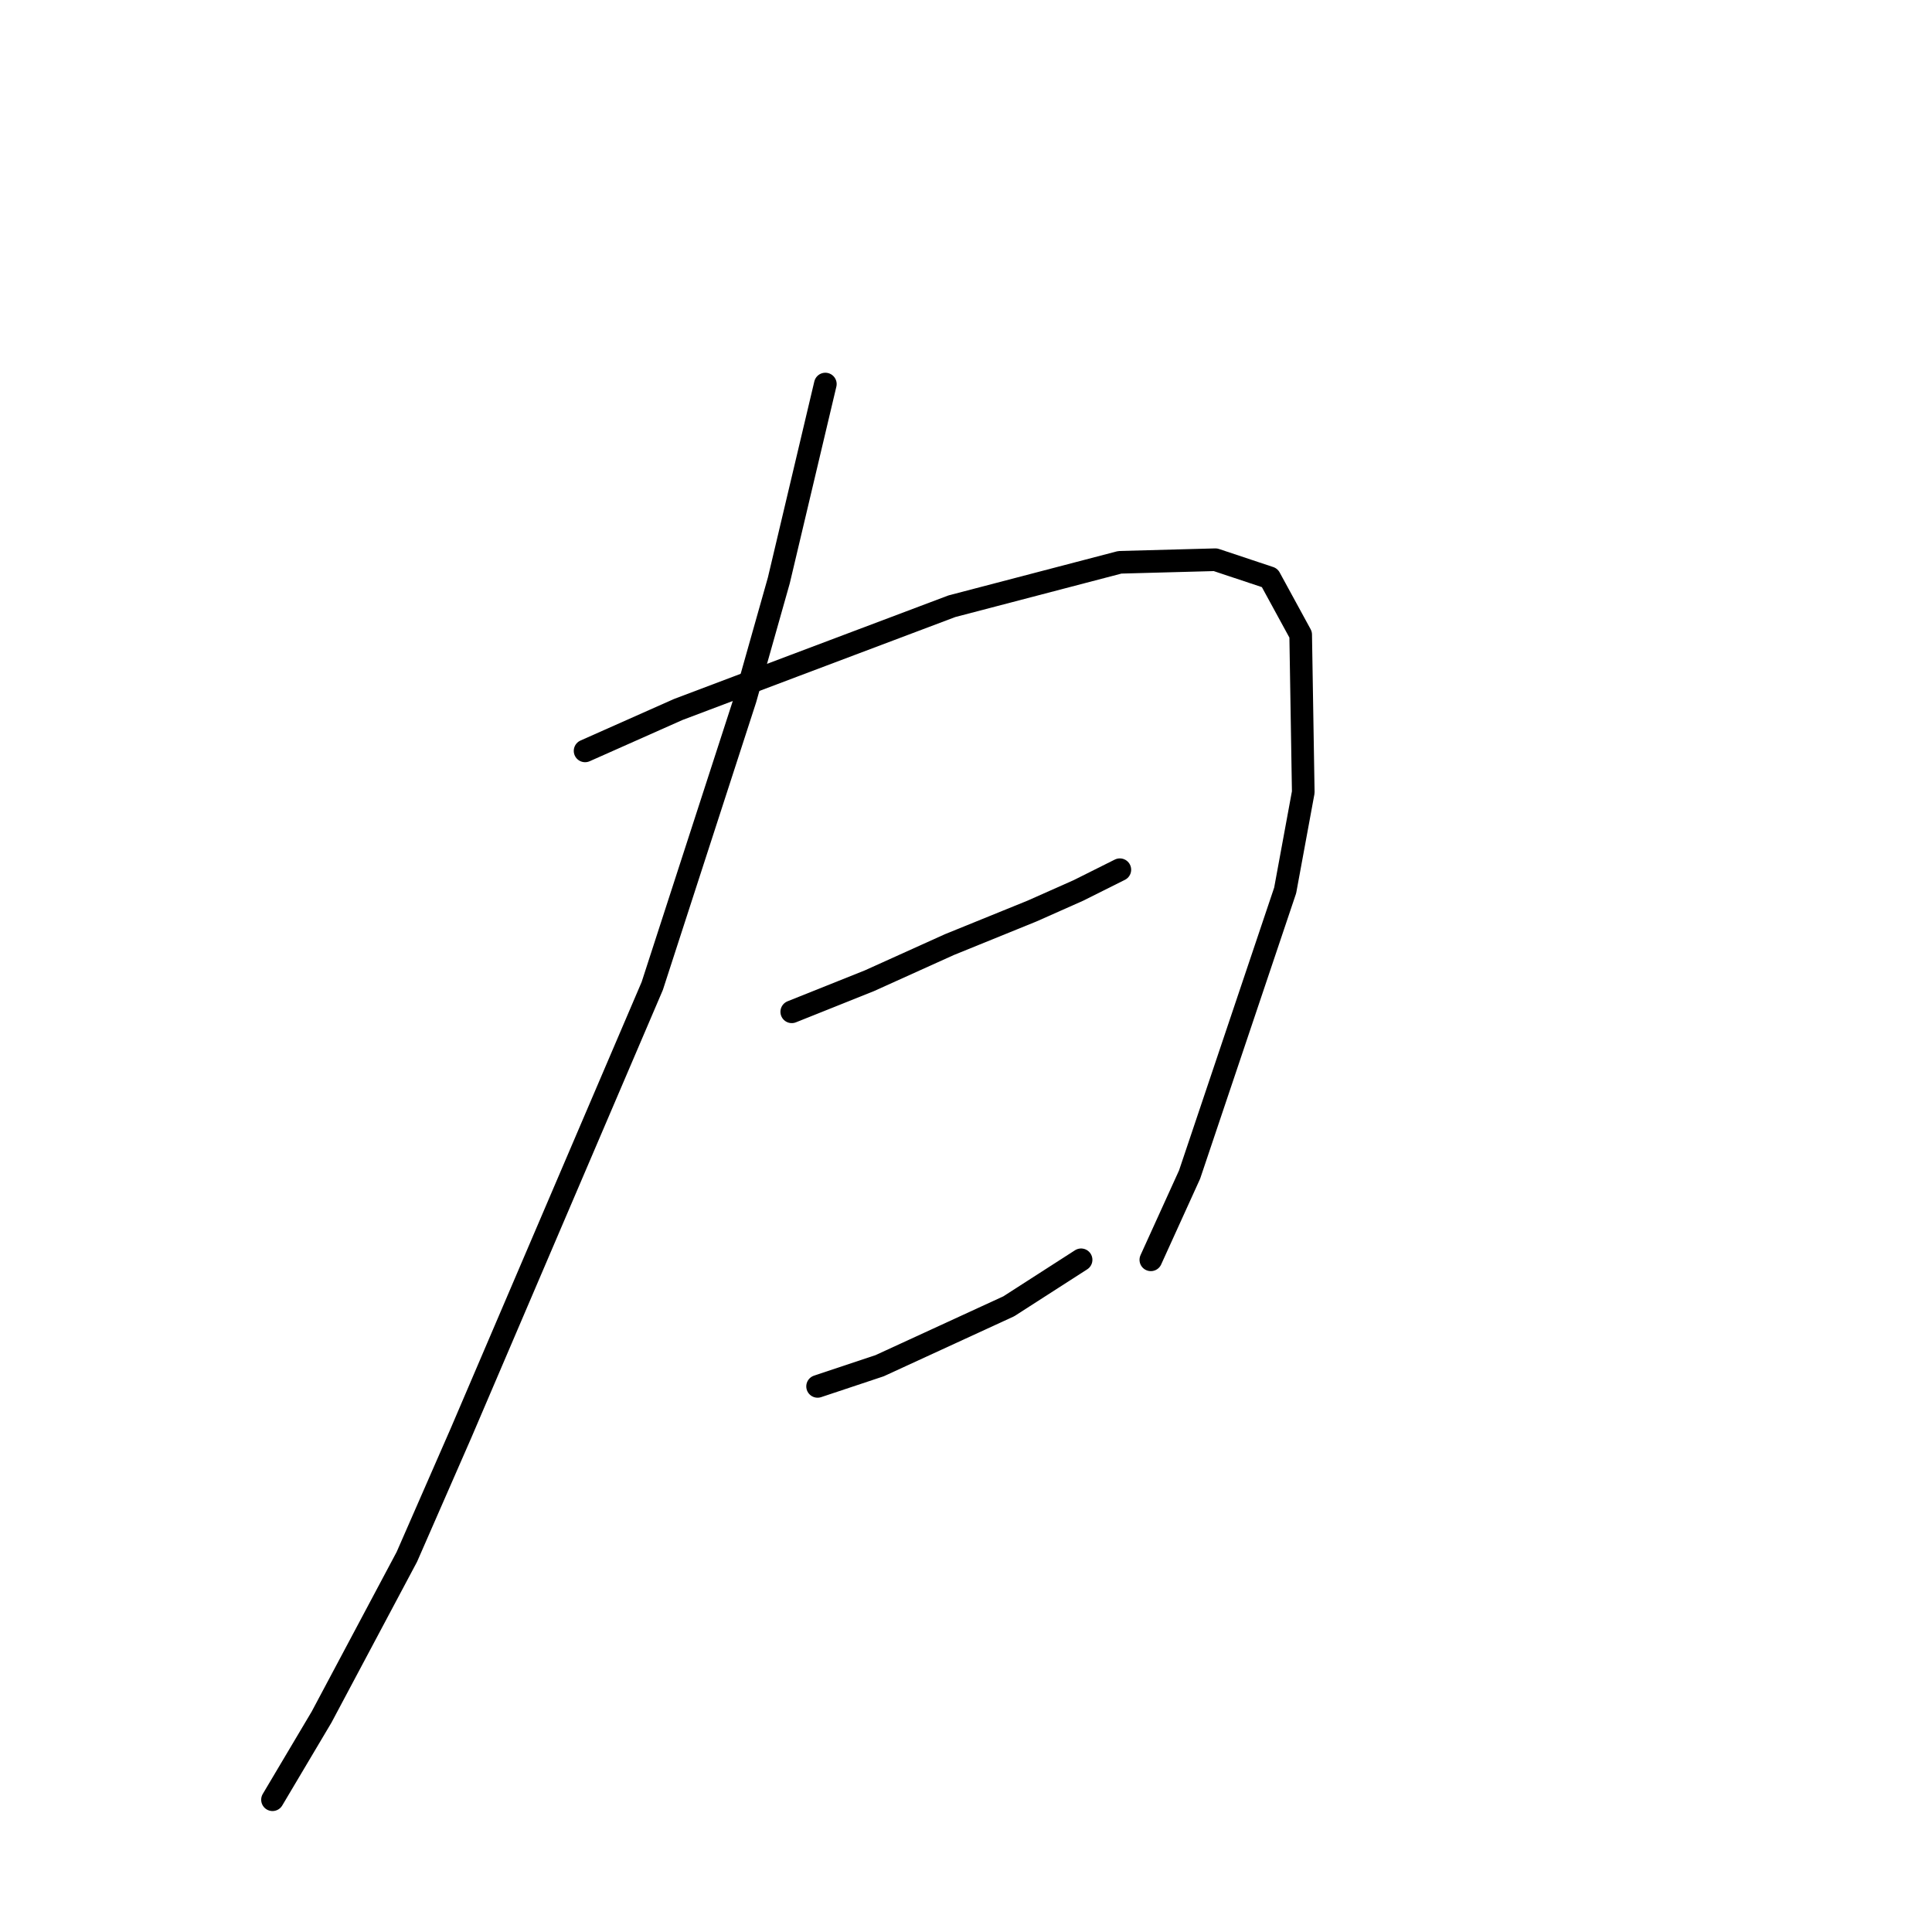 <?xml version="1.0" standalone="no"?>
    <svg width="256" height="256" xmlns="http://www.w3.org/2000/svg" version="1.1">
    <polyline stroke="black" stroke-width="3" stroke-linecap="round" fill="transparent" stroke-linejoin="round" points="109.362 50.889 106.281 63.896 103.2 76.904 98.75 92.65 86.427 130.646 61.096 189.866 53.908 206.296 42.612 227.52 36.108 238.473 36.108 238.473 " />
        <polyline stroke="black" stroke-width="3" stroke-linecap="round" fill="transparent" stroke-linejoin="round" points="77.527 99.496 83.689 96.758 89.85 94.019 105.254 88.2 126.135 80.327 148.385 74.508 161.05 74.166 168.239 76.562 172.346 84.092 172.689 104.973 170.292 117.981 157.627 155.635 152.492 166.931 152.492 166.931 " />
        <polyline stroke="black" stroke-width="3" stroke-linecap="round" fill="transparent" stroke-linejoin="round" points="104.912 134.069 110.046 132.016 115.181 129.962 125.792 125.169 136.746 120.719 142.908 117.981 148.385 115.242 148.385 115.242 " />
        <polyline stroke="black" stroke-width="3" stroke-linecap="round" fill="transparent" stroke-linejoin="round" points="108.335 183.704 112.442 182.335 116.55 180.966 133.666 173.093 143.25 166.931 143.25 166.931 " />
        </svg>